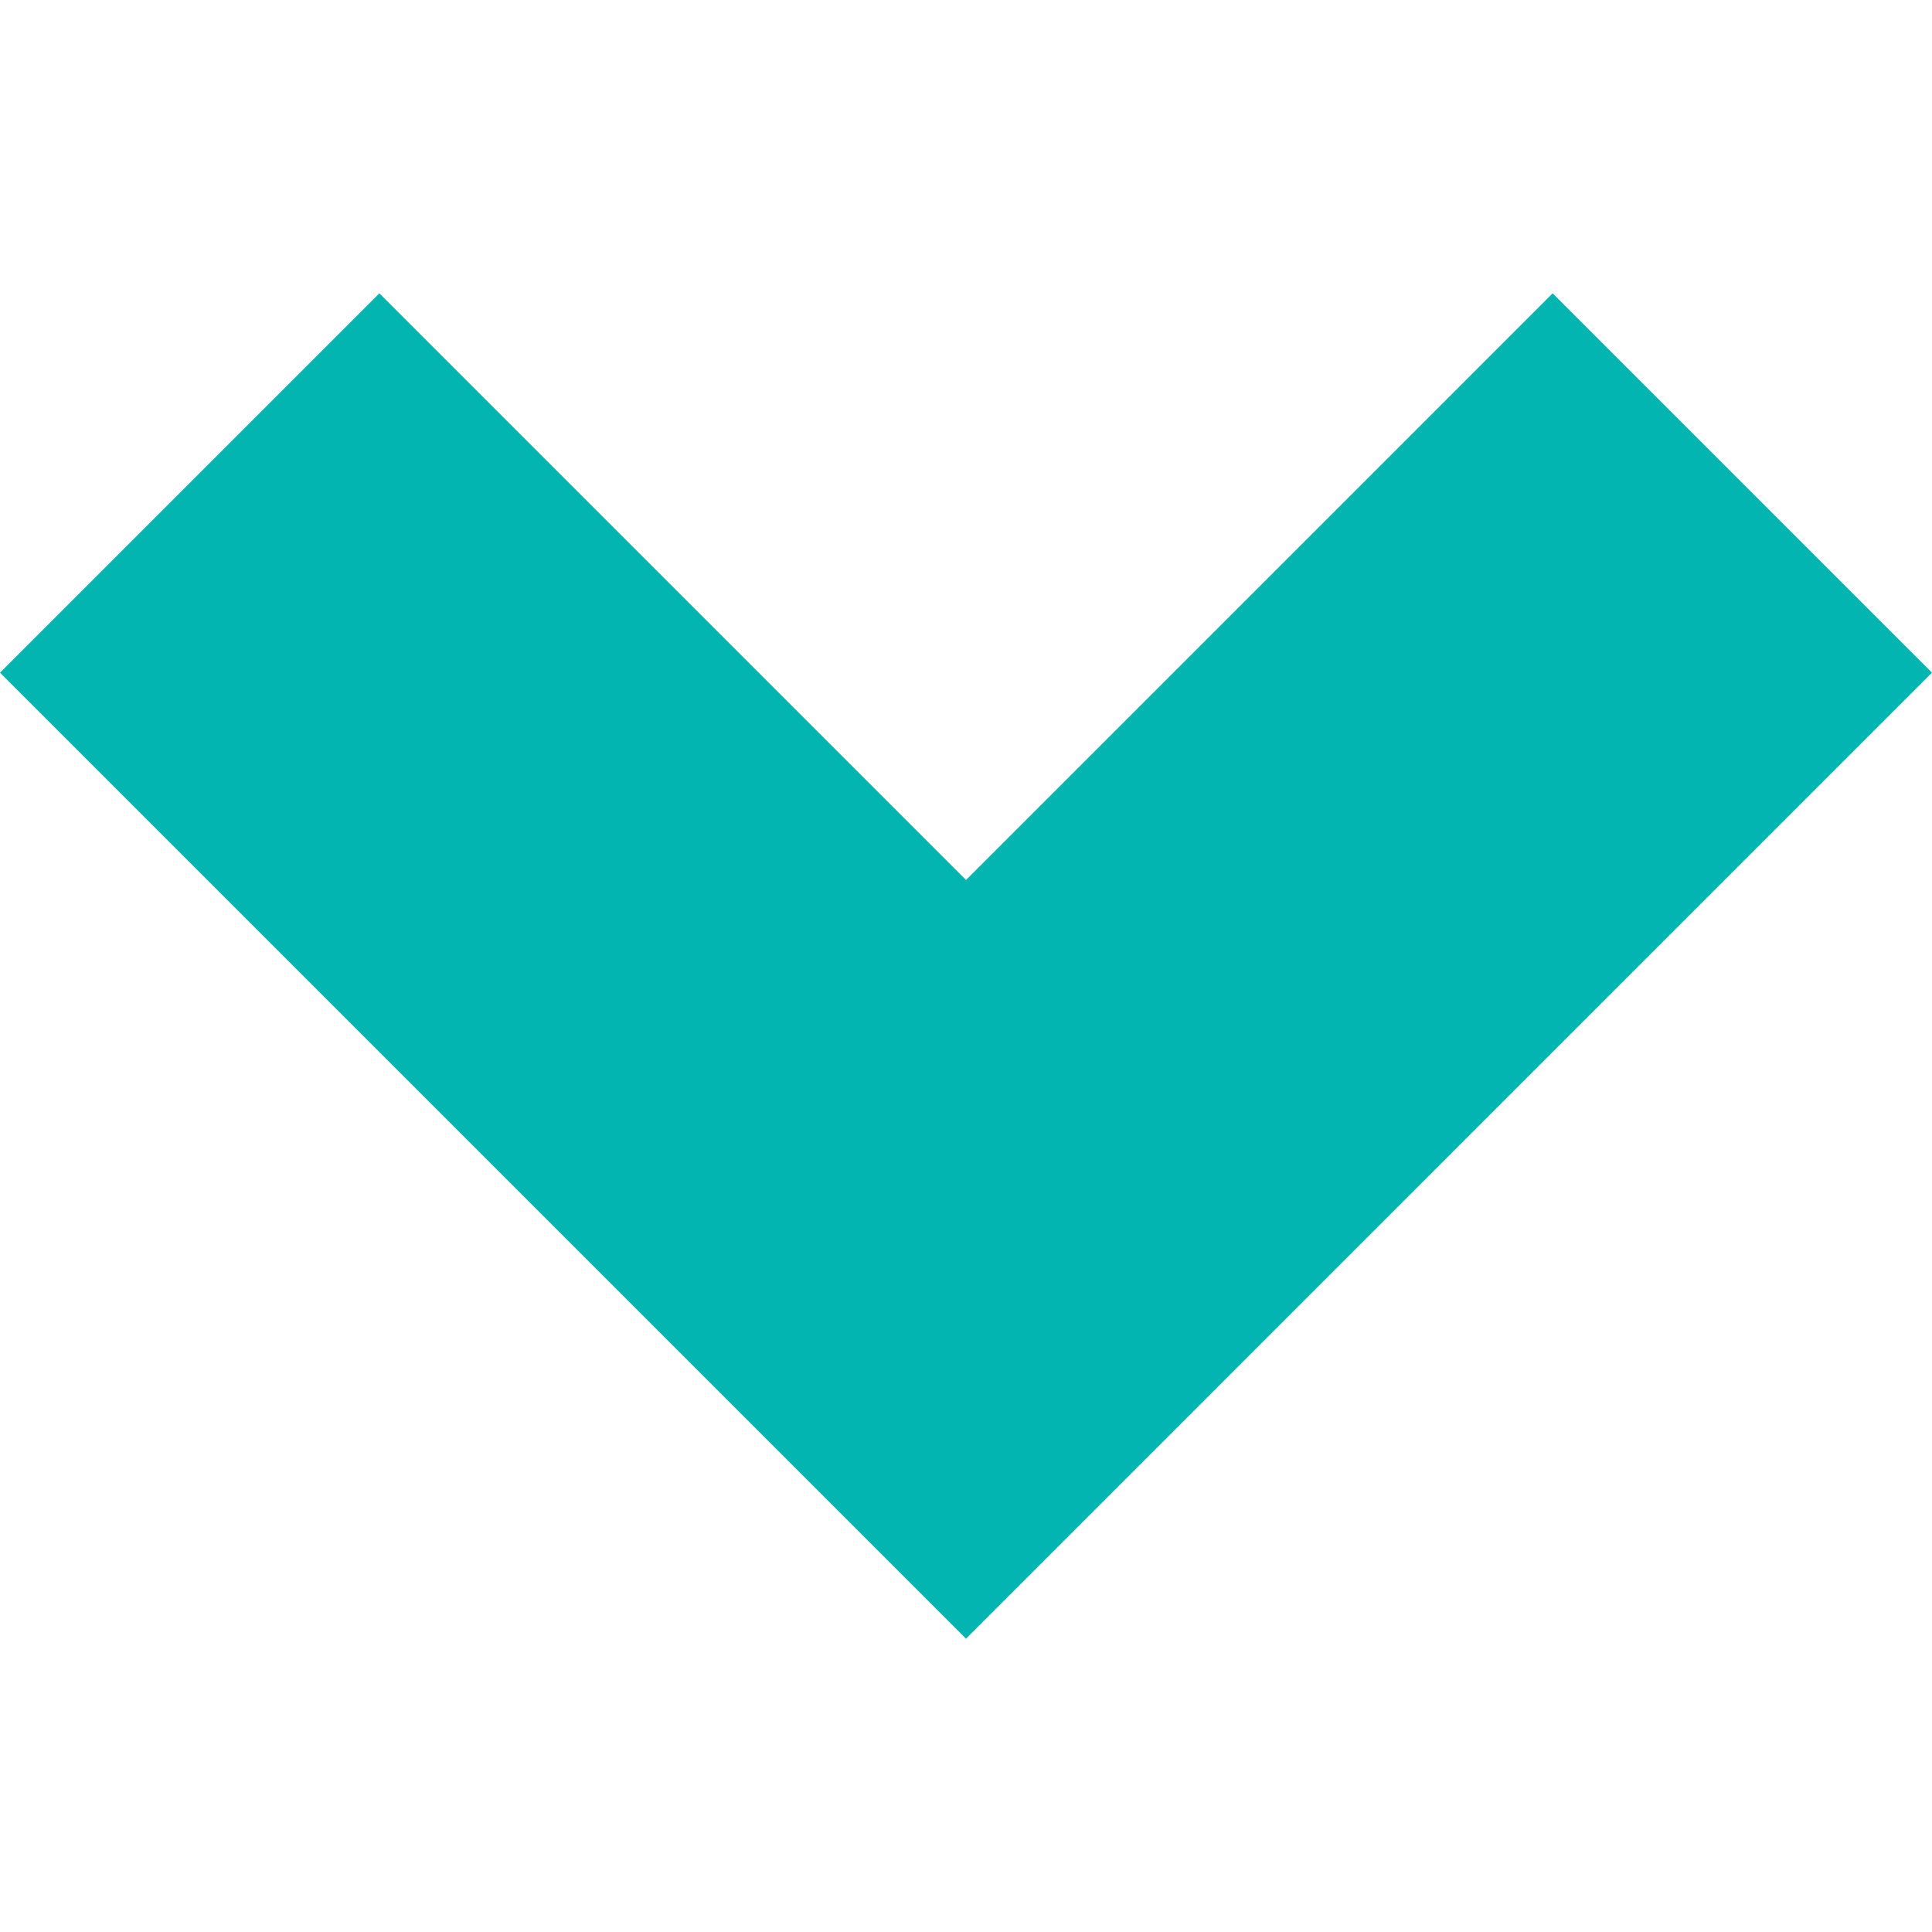 <svg xmlns="http://www.w3.org/2000/svg" width="54" height="54" viewBox="0 0 32.411 22.57">
  <path id="Caminho_187585" data-name="Caminho 187585" d="M2317.333,1900.266l13.024,13.024,13.023-13.024" transform="translate(-2314.151 -1897.084)" fill="none" stroke="#03b5b0" stroke-width="9"/>
</svg>
